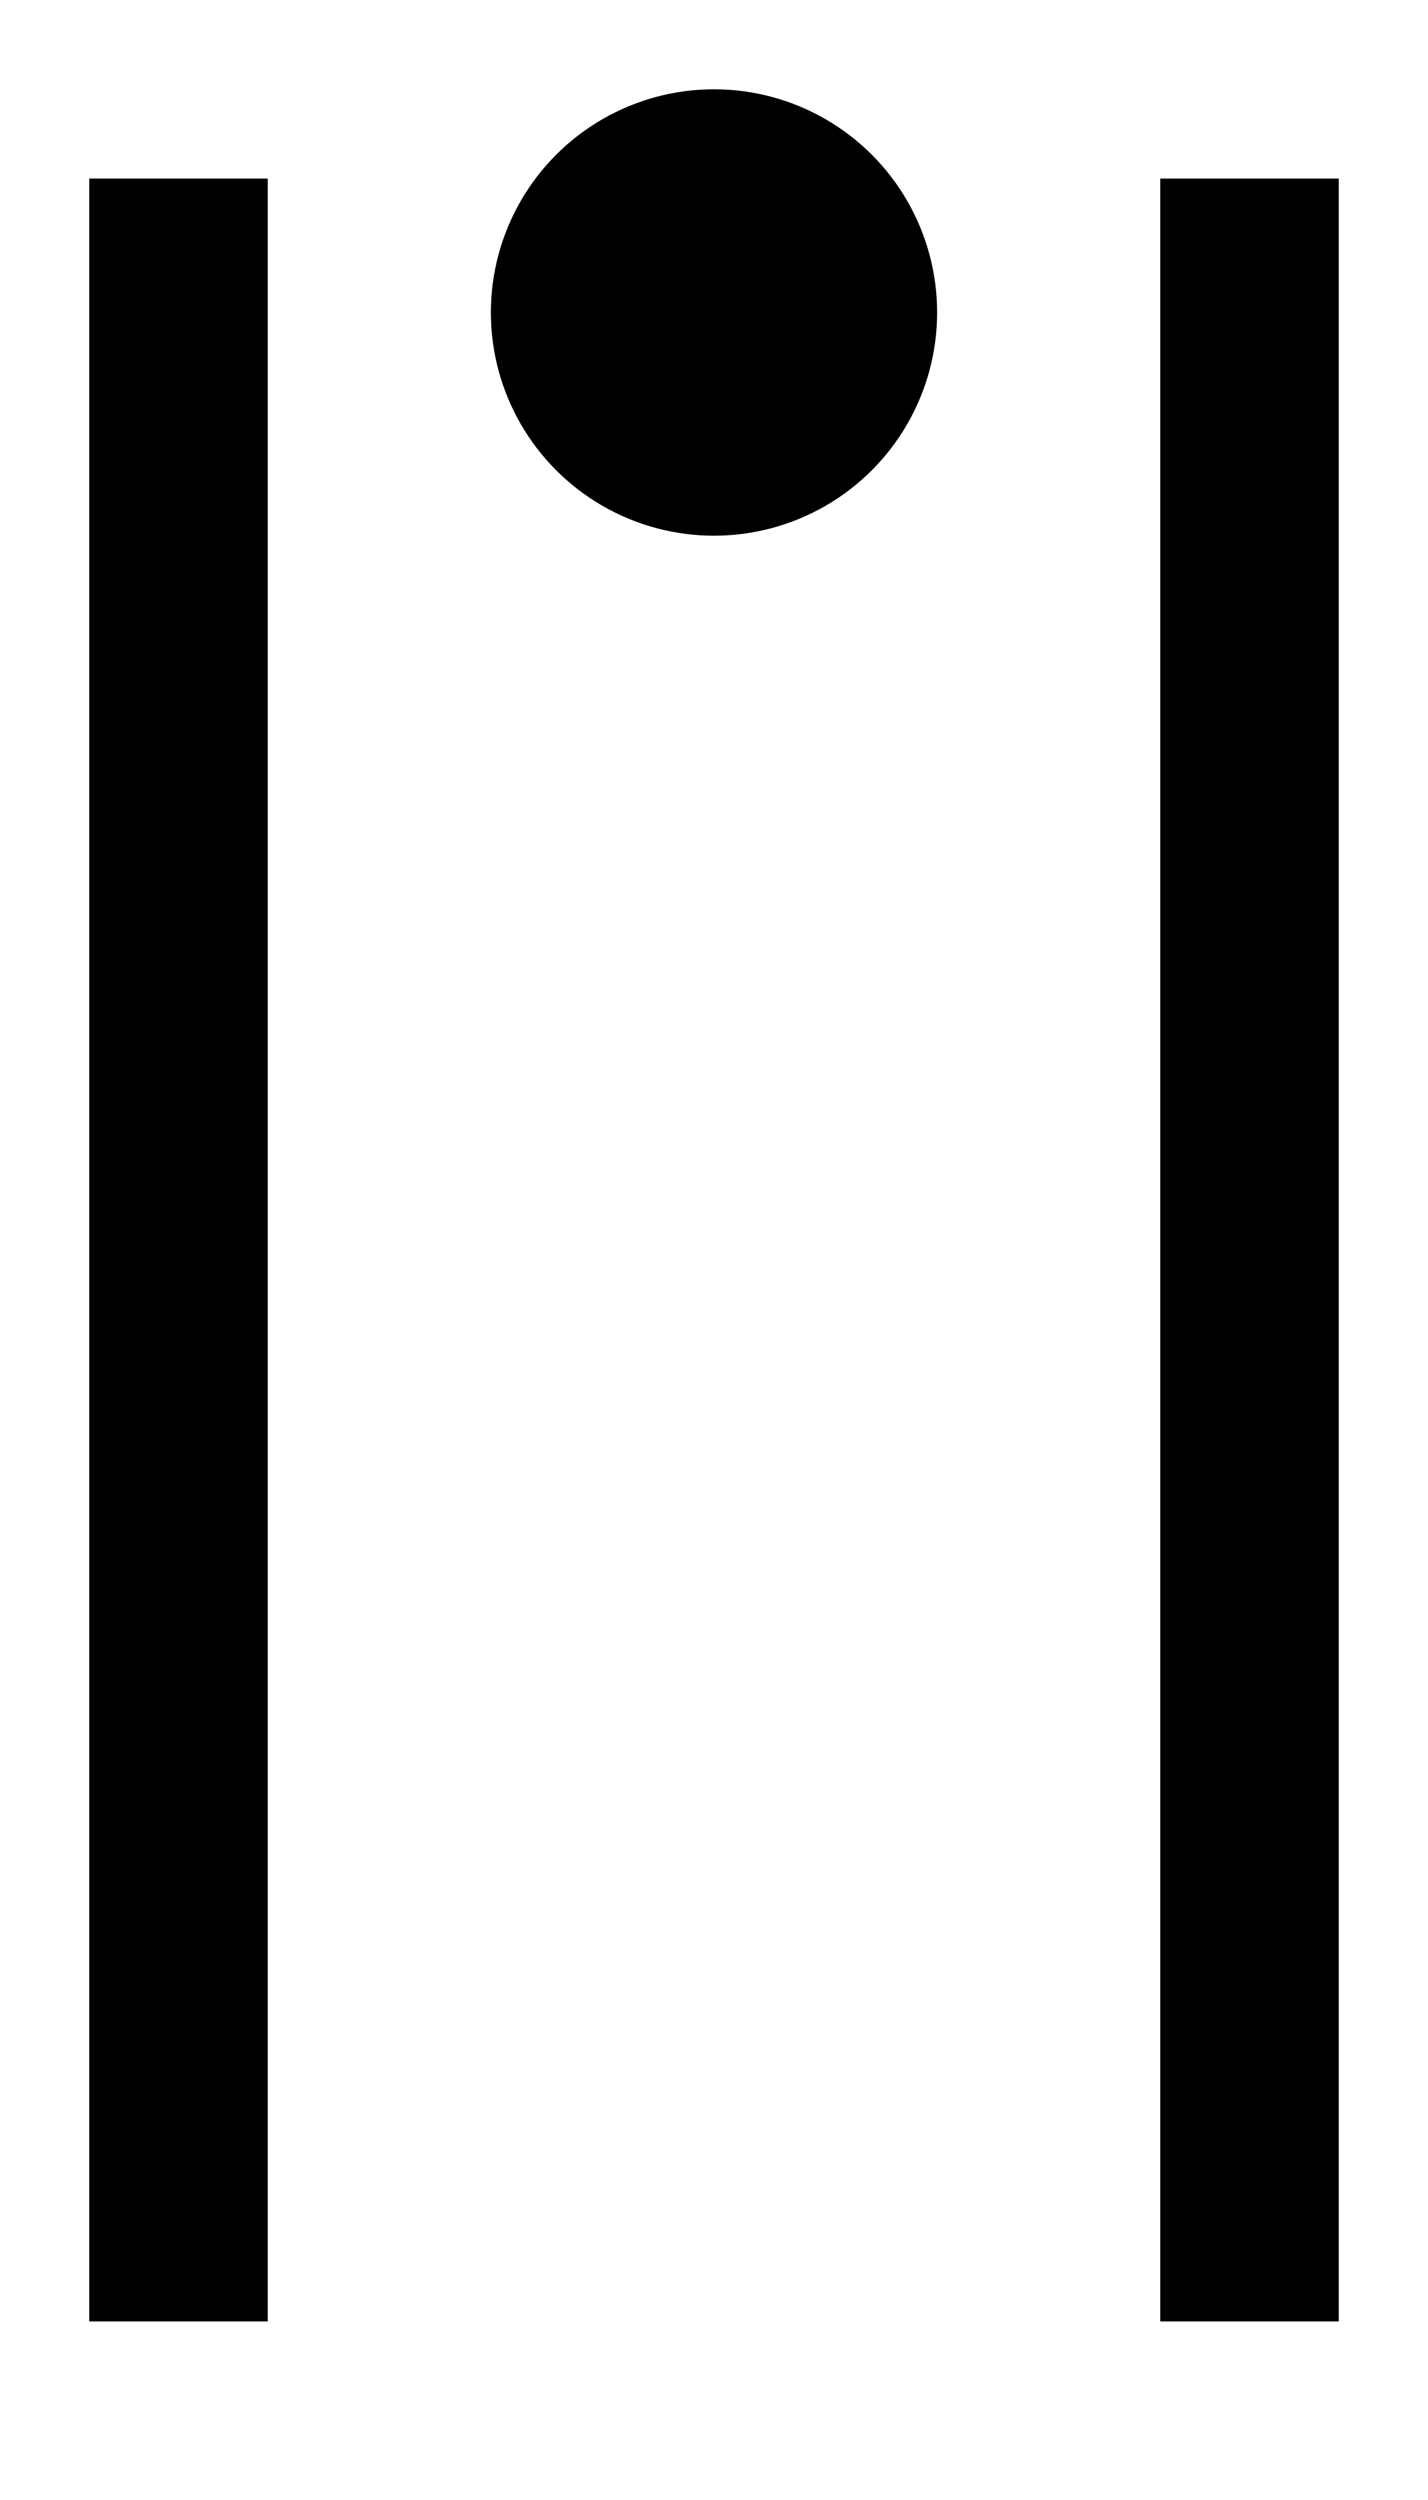 <?xml version="1.0"?><svg fill="transparent" viewBox="-40 -70 80 140" width="80px" height="140px" xmlns="http://www.w3.org/2000/svg"><path stroke="black" fill="none" stroke-width="10" stroke-linejoin="miter" d="M -30 -60 L -30 60"/><path stroke="black" fill="none" stroke-width="10" stroke-linejoin="miter" d="M 30 -60 L 30 60"/><circle cx="0" cy="-52.5" r="12.5" stroke="black" fill="black" stroke-width=""/></svg>